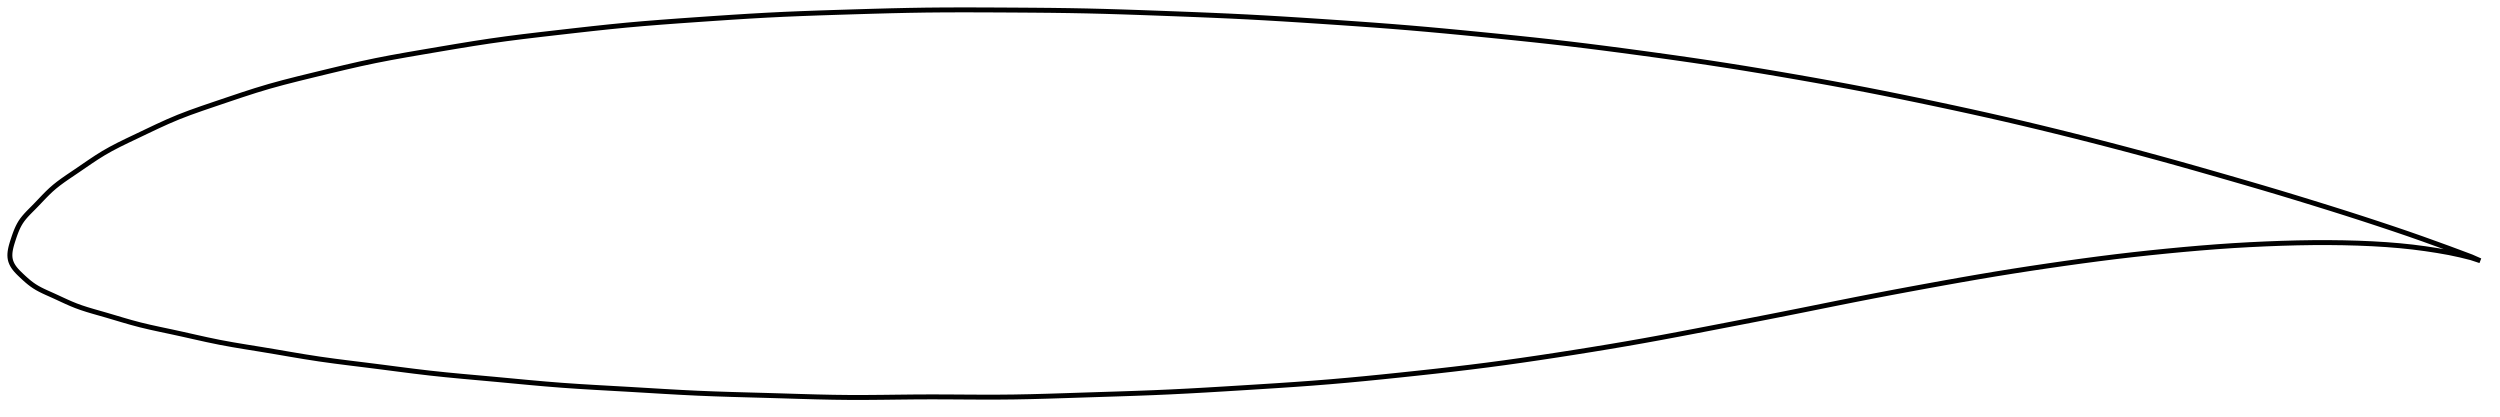 <?xml version="1.0" encoding="utf-8" ?>
<svg baseProfile="full" height="168.94" version="1.1" width="1012.3" xmlns="http://www.w3.org/2000/svg" xmlns:ev="http://www.w3.org/2001/xml-events" xmlns:xlink="http://www.w3.org/1999/xlink"><defs /><polygon fill="none" points="1004.3,105.568 1000.762,104.006 996.28,102.326 991.47,100.535 986.292,98.656 980.807,96.683 975.086,94.675 969.116,92.646 962.91,90.579 956.536,88.491 950.041,86.403 943.427,84.317 936.706,82.227 929.922,80.141 923.114,78.077 916.274,76.041 909.372,74.022 902.405,72.007 895.406,69.995 888.426,68.002 881.483,66.046 874.563,64.131 867.64,62.252 860.7,60.402 853.741,58.577 846.773,56.78 839.806,55.015 832.845,53.283 825.896,51.587 818.956,49.929 812.018,48.31 805.065,46.727 798.081,45.175 791.058,43.649 784.004,42.145 776.94,40.661 769.892,39.207 762.87,37.789 755.87,36.411 748.871,35.074 741.849,33.772 734.791,32.498 727.702,31.249 720.6,30.023 713.507,28.827 706.437,27.664 699.384,26.54 692.331,25.455 685.25,24.405 678.125,23.381 670.956,22.378 663.761,21.394 656.576,20.43 649.427,19.496 642.321,18.598 635.242,17.741 628.16,16.927 621.036,16.147 613.851,15.393 606.607,14.657 599.327,13.933 592.056,13.224 584.825,12.538 577.641,11.884 570.492,11.266 563.344,10.688 556.159,10.142 548.919,9.621 541.626,9.117 534.305,8.625 526.998,8.148 519.736,7.692 512.524,7.265 505.346,6.873 498.163,6.519 490.937,6.197 483.648,5.897 476.303,5.613 468.934,5.337 461.597,5.071 454.329,4.825 447.134,4.608 439.99,4.429 432.849,4.295 425.661,4.198 418.4,4.131 411.073,4.082 403.72,4.042 396.41,4.011 389.184,4.0 382.046,4.022 374.967,4.086 367.887,4.202 360.75,4.363 353.53,4.559 346.239,4.777 338.931,5.005 331.68,5.243 324.525,5.504 317.459,5.8 310.438,6.146 303.391,6.546 296.268,6.993 289.063,7.475 281.818,7.974 274.624,8.48 267.545,9.004 260.588,9.561 253.708,10.171 246.821,10.85 239.854,11.592 232.787,12.382 225.673,13.193 218.628,14.005 211.744,14.827 205.027,15.686 198.412,16.611 191.792,17.625 185.083,18.718 178.279,19.865 171.474,21.02 164.817,22.163 158.374,23.321 152.108,24.535 145.906,25.853 139.643,27.286 133.279,28.806 126.896,30.356 120.68,31.878 114.746,33.393 109.065,34.952 103.524,36.618 97.993,38.405 92.441,40.269 86.962,42.123 81.733,43.902 76.844,45.64 72.26,47.401 67.886,49.254 63.622,51.2 59.446,53.182 55.408,55.112 51.603,56.922 48.102,58.638 44.895,60.312 41.94,61.993 39.186,63.709 36.58,65.435 34.098,67.129 31.737,68.75 29.501,70.263 27.413,71.672 25.49,73.011 23.728,74.308 22.118,75.587 20.648,76.869 19.295,78.155 18.029,79.43 16.829,80.68 15.681,81.89 14.573,83.047 13.499,84.142 12.465,85.178 11.491,86.169 10.59,87.131 9.768,88.076 9.031,89.016 8.381,89.96 7.815,90.914 7.317,91.876 6.875,92.841 6.477,93.808 6.113,94.77 5.777,95.724 5.461,96.666 5.16,97.592 4.877,98.497 4.621,99.38 4.402,100.24 4.225,101.078 4.095,101.896 4.019,102.696 4.0,103.481 4.046,104.254 4.164,105.017 4.363,105.776 4.651,106.532 5.021,107.282 5.469,108.018 5.987,108.736 6.572,109.441 7.217,110.139 7.915,110.837 8.656,111.547 9.429,112.274 10.238,113.013 11.088,113.757 11.987,114.498 12.941,115.225 13.962,115.928 15.062,116.6 16.247,117.246 17.519,117.877 18.881,118.508 20.331,119.156 21.862,119.844 23.469,120.584 25.156,121.369 26.929,122.182 28.801,123.005 30.788,123.813 32.917,124.587 35.212,125.335 37.694,126.078 40.383,126.846 43.282,127.677 46.381,128.595 49.668,129.575 53.136,130.576 56.798,131.552 60.689,132.48 64.846,133.39 69.285,134.329 73.977,135.351 78.853,136.449 83.857,137.56 88.979,138.618 94.264,139.587 99.761,140.506 105.481,141.431 111.372,142.412 117.339,143.436 123.326,144.441 129.34,145.378 135.442,146.224 141.688,147.019 148.089,147.808 154.594,148.631 161.118,149.477 167.609,150.303 174.072,151.071 180.563,151.758 187.143,152.387 193.839,152.992 200.629,153.607 207.44,154.245 214.206,154.878 220.91,155.475 227.576,156.008 234.266,156.468 241.036,156.878 247.906,157.267 254.856,157.661 261.825,158.075 268.751,158.488 275.614,158.874 282.426,159.213 289.233,159.488 296.086,159.714 303.007,159.912 309.982,160.104 316.962,160.31 323.878,160.523 330.687,160.716 337.385,160.862 343.997,160.94 350.568,160.939 357.145,160.884 363.755,160.805 370.409,160.734 377.094,160.704 383.785,160.724 390.462,160.767 397.124,160.804 403.787,160.806 410.486,160.743 417.267,160.612 424.163,160.426 431.186,160.205 438.313,159.97 445.492,159.74 452.657,159.511 459.775,159.27 466.844,159.002 473.893,158.693 480.976,158.336 488.134,157.937 495.38,157.506 502.694,157.056 510.017,156.6 517.278,156.136 524.442,155.654 531.509,155.142 538.511,154.586 545.504,153.976 552.538,153.315 559.636,152.609 566.795,151.868 573.978,151.105 581.132,150.323 588.22,149.518 595.237,148.683 602.199,147.806 609.143,146.878 616.111,145.899 623.122,144.871 630.18,143.8 637.266,142.695 644.347,141.563 651.399,140.403 658.421,139.21 665.43,137.978 672.46,136.698 679.548,135.372 686.713,134.006 693.952,132.612 701.238,131.204 708.529,129.791 715.792,128.375 723.008,126.953 730.173,125.523 737.295,124.089 744.388,122.663 751.468,121.254 758.555,119.872 765.666,118.516 772.802,117.181 779.951,115.867 787.084,114.573 794.171,113.31 801.201,112.088 808.185,110.914 815.149,109.79 822.122,108.709 829.109,107.666 836.096,106.659 843.053,105.693 849.961,104.776 856.823,103.916 863.663,103.115 870.501,102.369 877.34,101.674 884.156,101.028 890.916,100.437 897.607,99.911 904.238,99.457 910.831,99.077 917.387,98.765 923.885,98.518 930.29,98.341 936.585,98.244 942.767,98.23 948.834,98.303 954.772,98.46 960.56,98.705 966.178,99.045 971.616,99.486 976.879,100.035 981.991,100.697 986.954,101.456 991.708,102.294 996.253,103.267 1000.677,104.369 1004.3,105.568" stroke="black" stroke-width="2.0" /></svg>